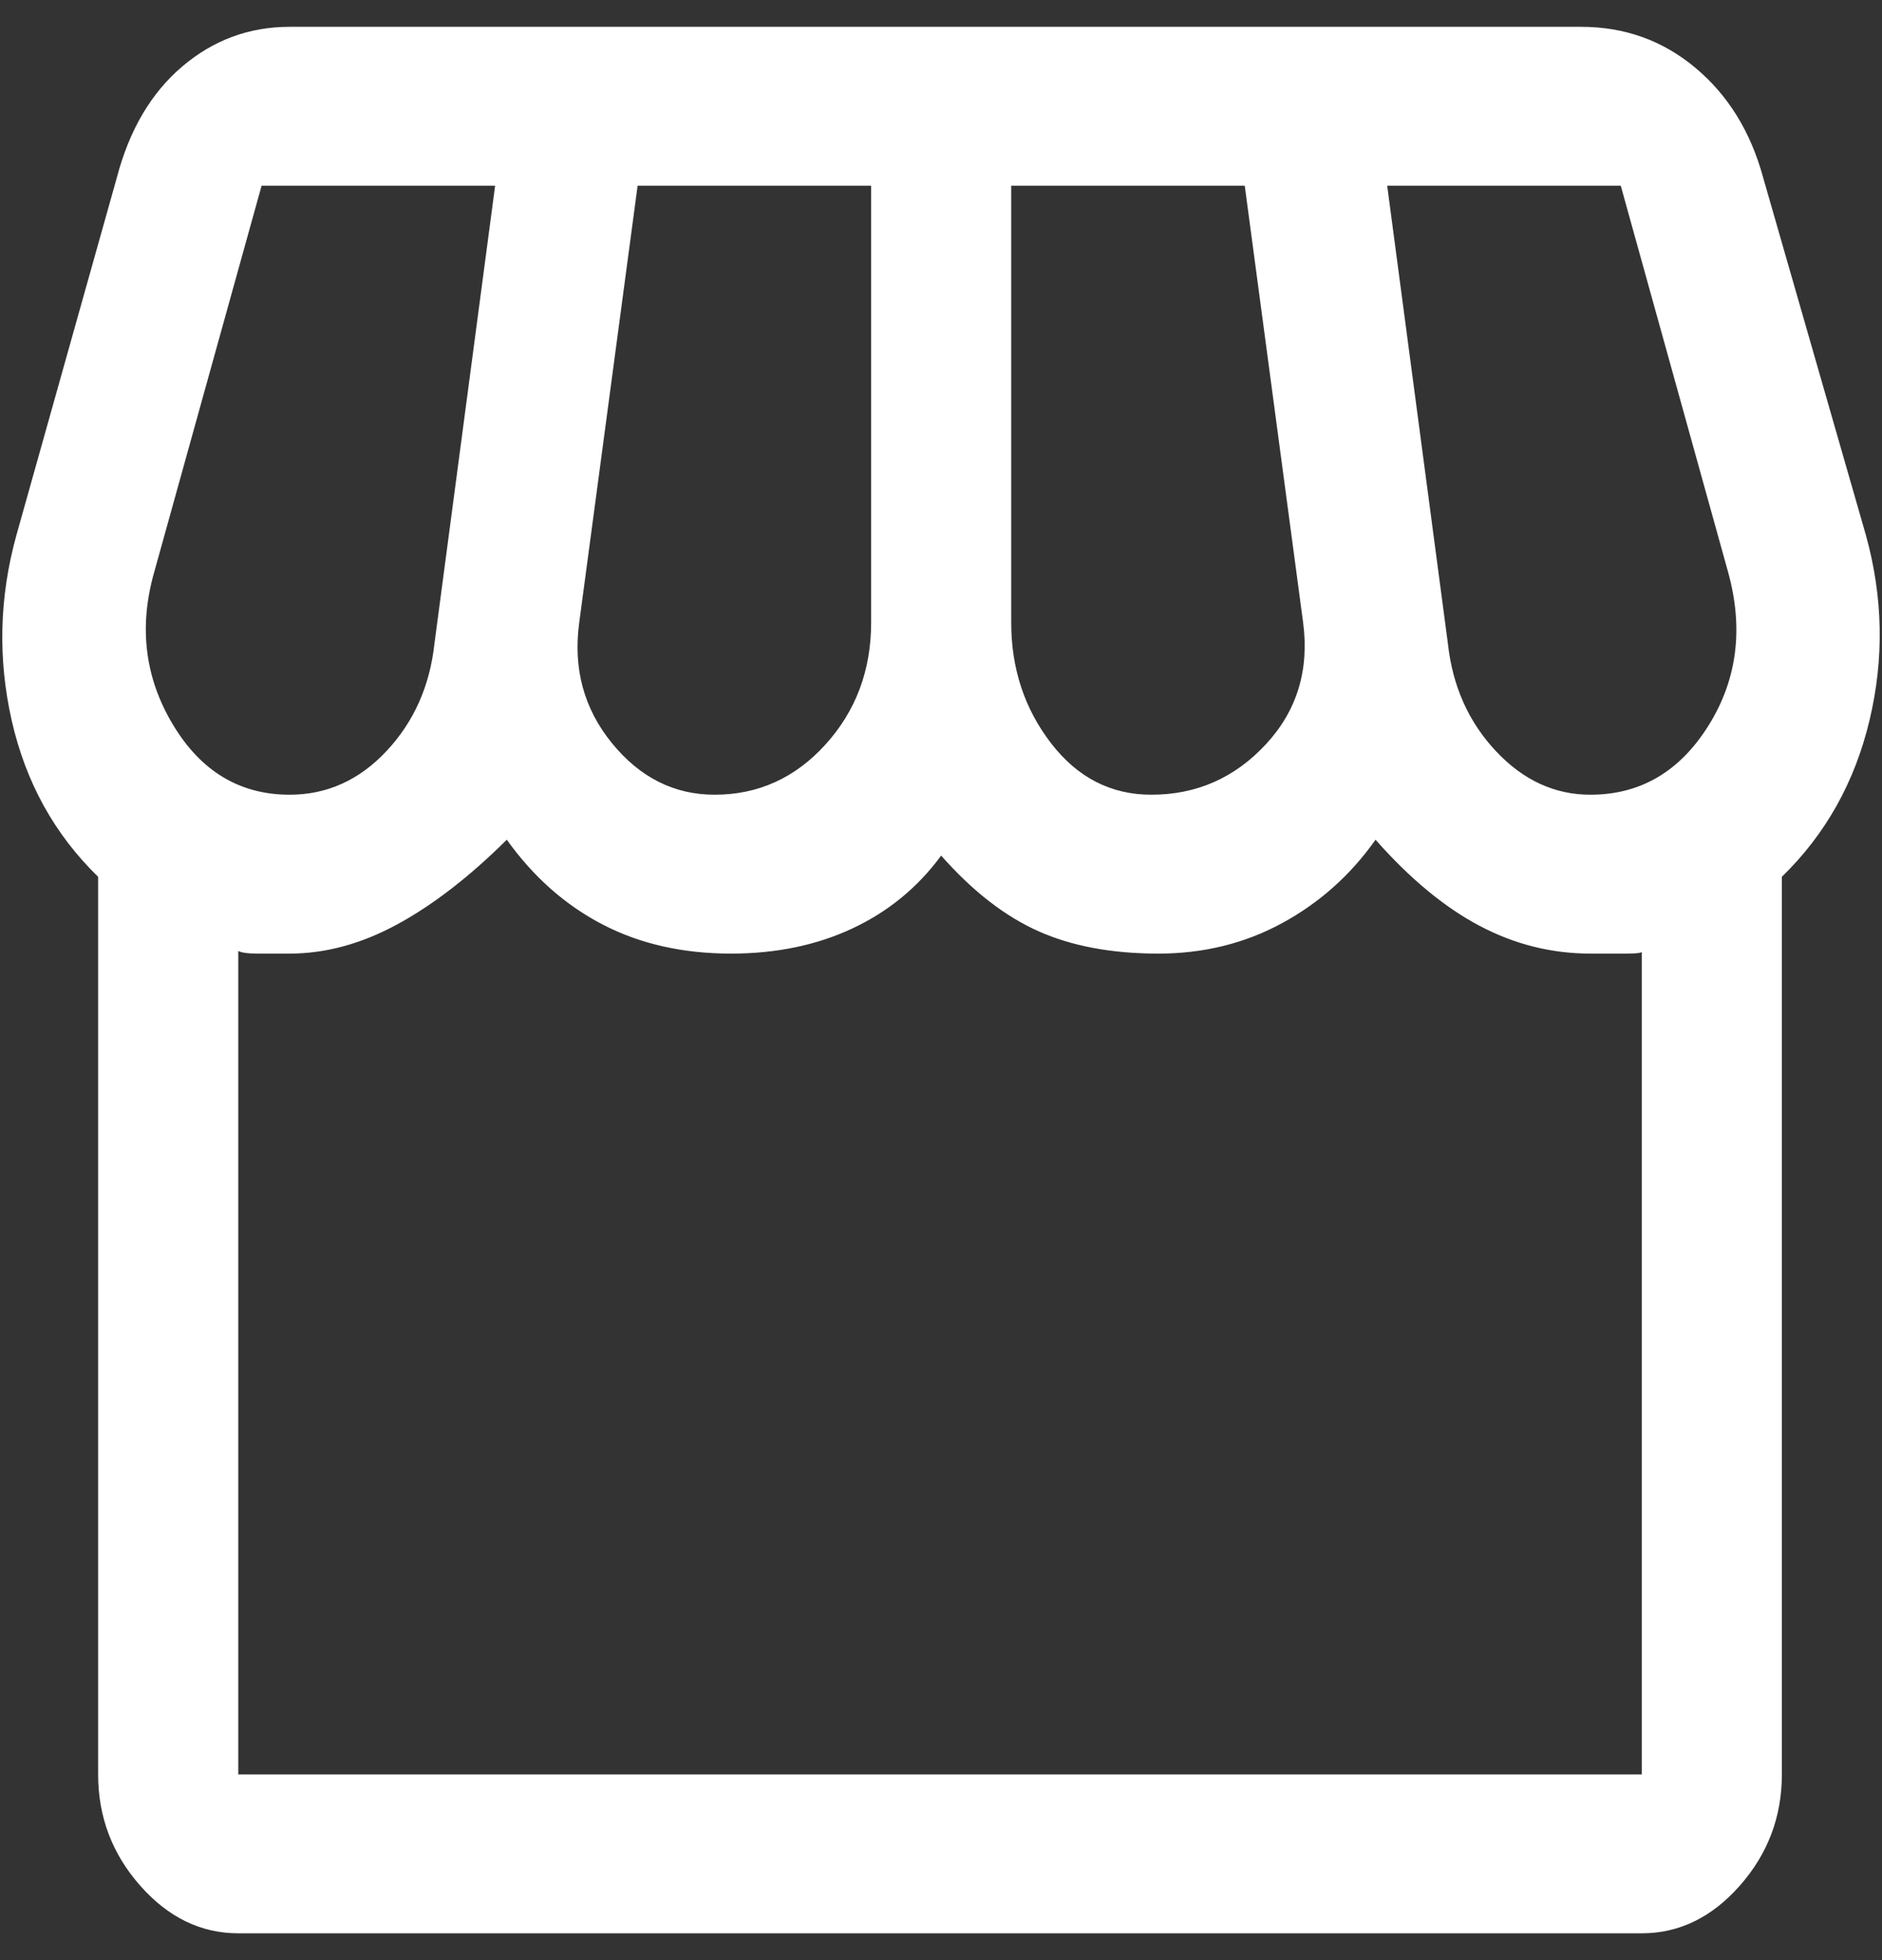 <svg width="48" height="50" viewBox="0 0 48 50" fill="none" xmlns="http://www.w3.org/2000/svg">
<rect x="0" y="0" width="48" height="50" fill="#333333" stroke="none"/>
<path d="M45.446 22.366V45.263C45.446 46.344 45.089 47.289 44.374 48.1C43.66 48.91 42.826 49.316 41.873 49.316H6.077C5.124 49.316 4.29 48.91 3.575 48.1C2.86 47.289 2.503 46.344 2.503 45.263V22.366C1.391 21.285 0.657 19.957 0.299 18.381C-0.058 16.805 -0.018 15.229 0.418 13.653L2.979 4.534C3.297 3.318 3.853 2.373 4.647 1.697C5.441 1.022 6.355 0.684 7.387 0.684H40.324C41.436 0.684 42.409 1.033 43.242 1.731C44.076 2.429 44.652 3.363 44.97 4.534L47.59 13.653C48.027 15.229 48.057 16.805 47.68 18.381C47.303 19.957 46.558 21.285 45.446 22.366ZM29.365 20.272C30.516 20.272 31.489 19.844 32.283 18.989C33.078 18.133 33.395 17.097 33.236 15.882L31.747 4.737H25.791V15.882C25.791 17.052 26.129 18.077 26.804 18.955C27.479 19.833 28.332 20.272 29.365 20.272ZM18.227 20.272C19.339 20.272 20.282 19.844 21.056 18.989C21.83 18.133 22.218 17.097 22.218 15.882V4.737H16.262L14.773 15.882C14.614 17.052 14.892 18.077 15.606 18.955C16.321 19.833 17.195 20.272 18.227 20.272ZM7.387 20.272C8.34 20.272 9.164 19.9 9.859 19.157C10.554 18.415 10.961 17.503 11.08 16.422L12.628 4.737H6.672L3.932 14.598C3.535 15.994 3.694 17.289 4.409 18.482C5.124 19.675 6.116 20.272 7.387 20.272ZM40.562 20.272C41.833 20.272 42.836 19.686 43.57 18.516C44.305 17.345 44.474 16.039 44.076 14.598L41.337 4.737H35.38L36.929 16.422C37.048 17.503 37.455 18.415 38.15 19.157C38.845 19.9 39.649 20.272 40.562 20.272ZM6.077 45.263H41.873V24.257C41.912 24.302 41.783 24.325 41.486 24.325C41.188 24.325 40.88 24.325 40.562 24.325C39.57 24.325 38.627 24.088 37.733 23.615C36.84 23.142 35.956 22.411 35.083 21.42C34.447 22.321 33.653 23.03 32.7 23.548C31.747 24.066 30.695 24.325 29.544 24.325C28.352 24.325 27.33 24.133 26.476 23.75C25.622 23.368 24.799 22.726 24.004 21.825C23.409 22.636 22.654 23.255 21.741 23.683C20.828 24.111 19.795 24.325 18.644 24.325C17.413 24.325 16.321 24.077 15.368 23.582C14.415 23.086 13.601 22.366 12.926 21.42C11.973 22.366 11.04 23.086 10.127 23.582C9.213 24.077 8.3 24.325 7.387 24.325C7.109 24.325 6.841 24.325 6.583 24.325C6.325 24.325 6.156 24.302 6.077 24.257V45.263ZM41.873 45.263H6.077C6.156 45.263 6.325 45.263 6.583 45.263C6.841 45.263 7.109 45.263 7.387 45.263C8.062 45.263 8.866 45.263 9.799 45.263C10.732 45.263 11.775 45.263 12.926 45.263C13.284 45.263 13.681 45.263 14.117 45.263C14.554 45.263 15.021 45.263 15.517 45.263C16.013 45.263 16.52 45.263 17.036 45.263C17.552 45.263 18.088 45.263 18.644 45.263C19.081 45.263 19.537 45.263 20.014 45.263C20.49 45.263 20.967 45.263 21.443 45.263C21.92 45.263 22.376 45.263 22.813 45.263C23.25 45.263 23.647 45.263 24.004 45.263C24.878 45.263 25.752 45.263 26.625 45.263C27.499 45.263 28.471 45.263 29.544 45.263C30.099 45.263 30.645 45.263 31.181 45.263C31.718 45.263 32.224 45.263 32.7 45.263C33.177 45.263 33.614 45.263 34.011 45.263C34.408 45.263 34.765 45.263 35.083 45.263C35.996 45.263 36.909 45.263 37.822 45.263C38.736 45.263 39.649 45.263 40.562 45.263C40.88 45.263 41.188 45.263 41.486 45.263C41.783 45.263 41.912 45.263 41.873 45.263Z" fill="white"/>
</svg>

